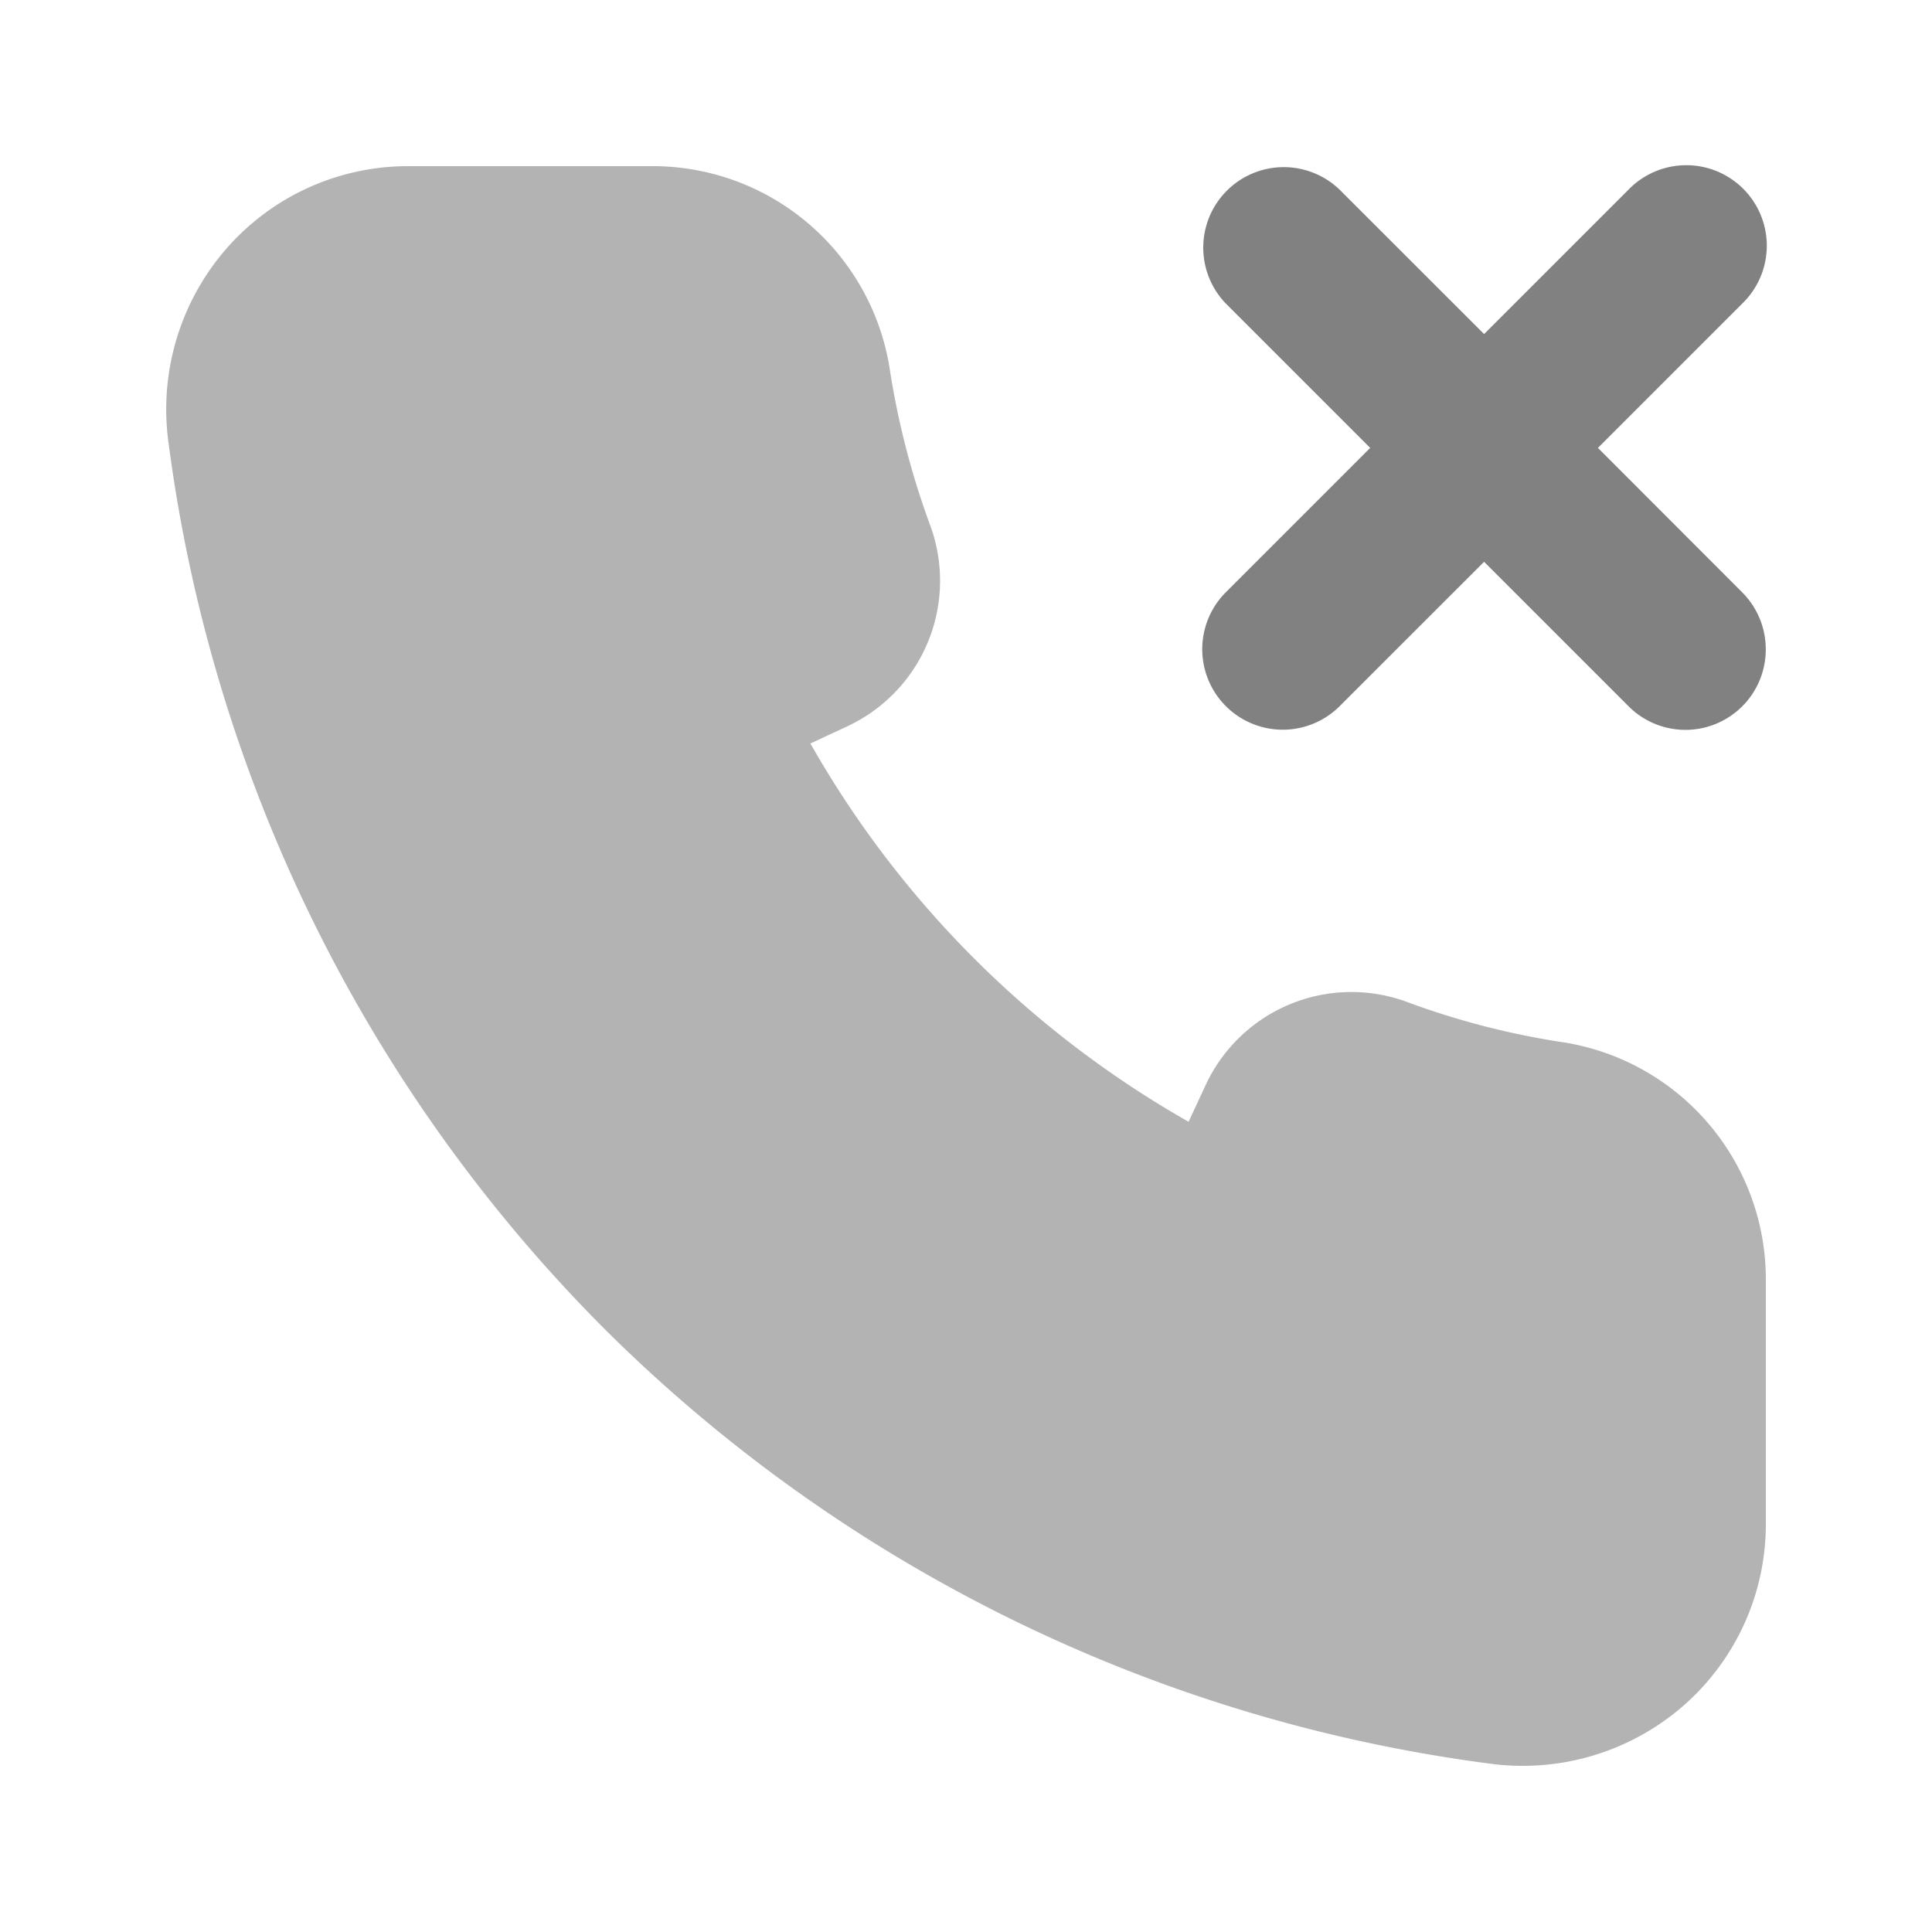 <svg xmlns="http://www.w3.org/2000/svg" width="24" height="24" fill="none" viewBox="0 0 24 24">
  <path fill="#B3B3B3" d="M18.914 21.936c-.13 0-.259-.008-.388-.025A19.094 19.094 0 017.501 16.5 19.094 19.094 0 012.09 5.474a3.037 3.037 0 01.73-2.394 2.994 2.994 0 012.248-1.016h3.026a2.981 2.981 0 012.954 2.49 10.037 10.037 0 00.513 1.988 1.994 1.994 0 01-1.037 2.481l-.457.213a12.5 12.5 0 004.698 4.699l.213-.458a1.996 1.996 0 012.482-1.037 9.81 9.81 0 001.986.512 2.981 2.981 0 012.49 2.955v3.027a2.995 2.995 0 01-1.015 2.247 3.036 3.036 0 01-2.006.755z"/>
  <path fill="#818181" d="M19.85 5.564l1.792-1.792a1 1 0 10-1.413-1.415L18.436 4.15l-1.794-1.793a1 1 0 00-1.414 1.414l1.793 1.793-1.793 1.793a1 1 0 101.414 1.415l1.794-1.793 1.793 1.793a.998.998 0 001.706-.707 1 1 0 00-.293-.707L19.85 5.564z"/>
</svg>

